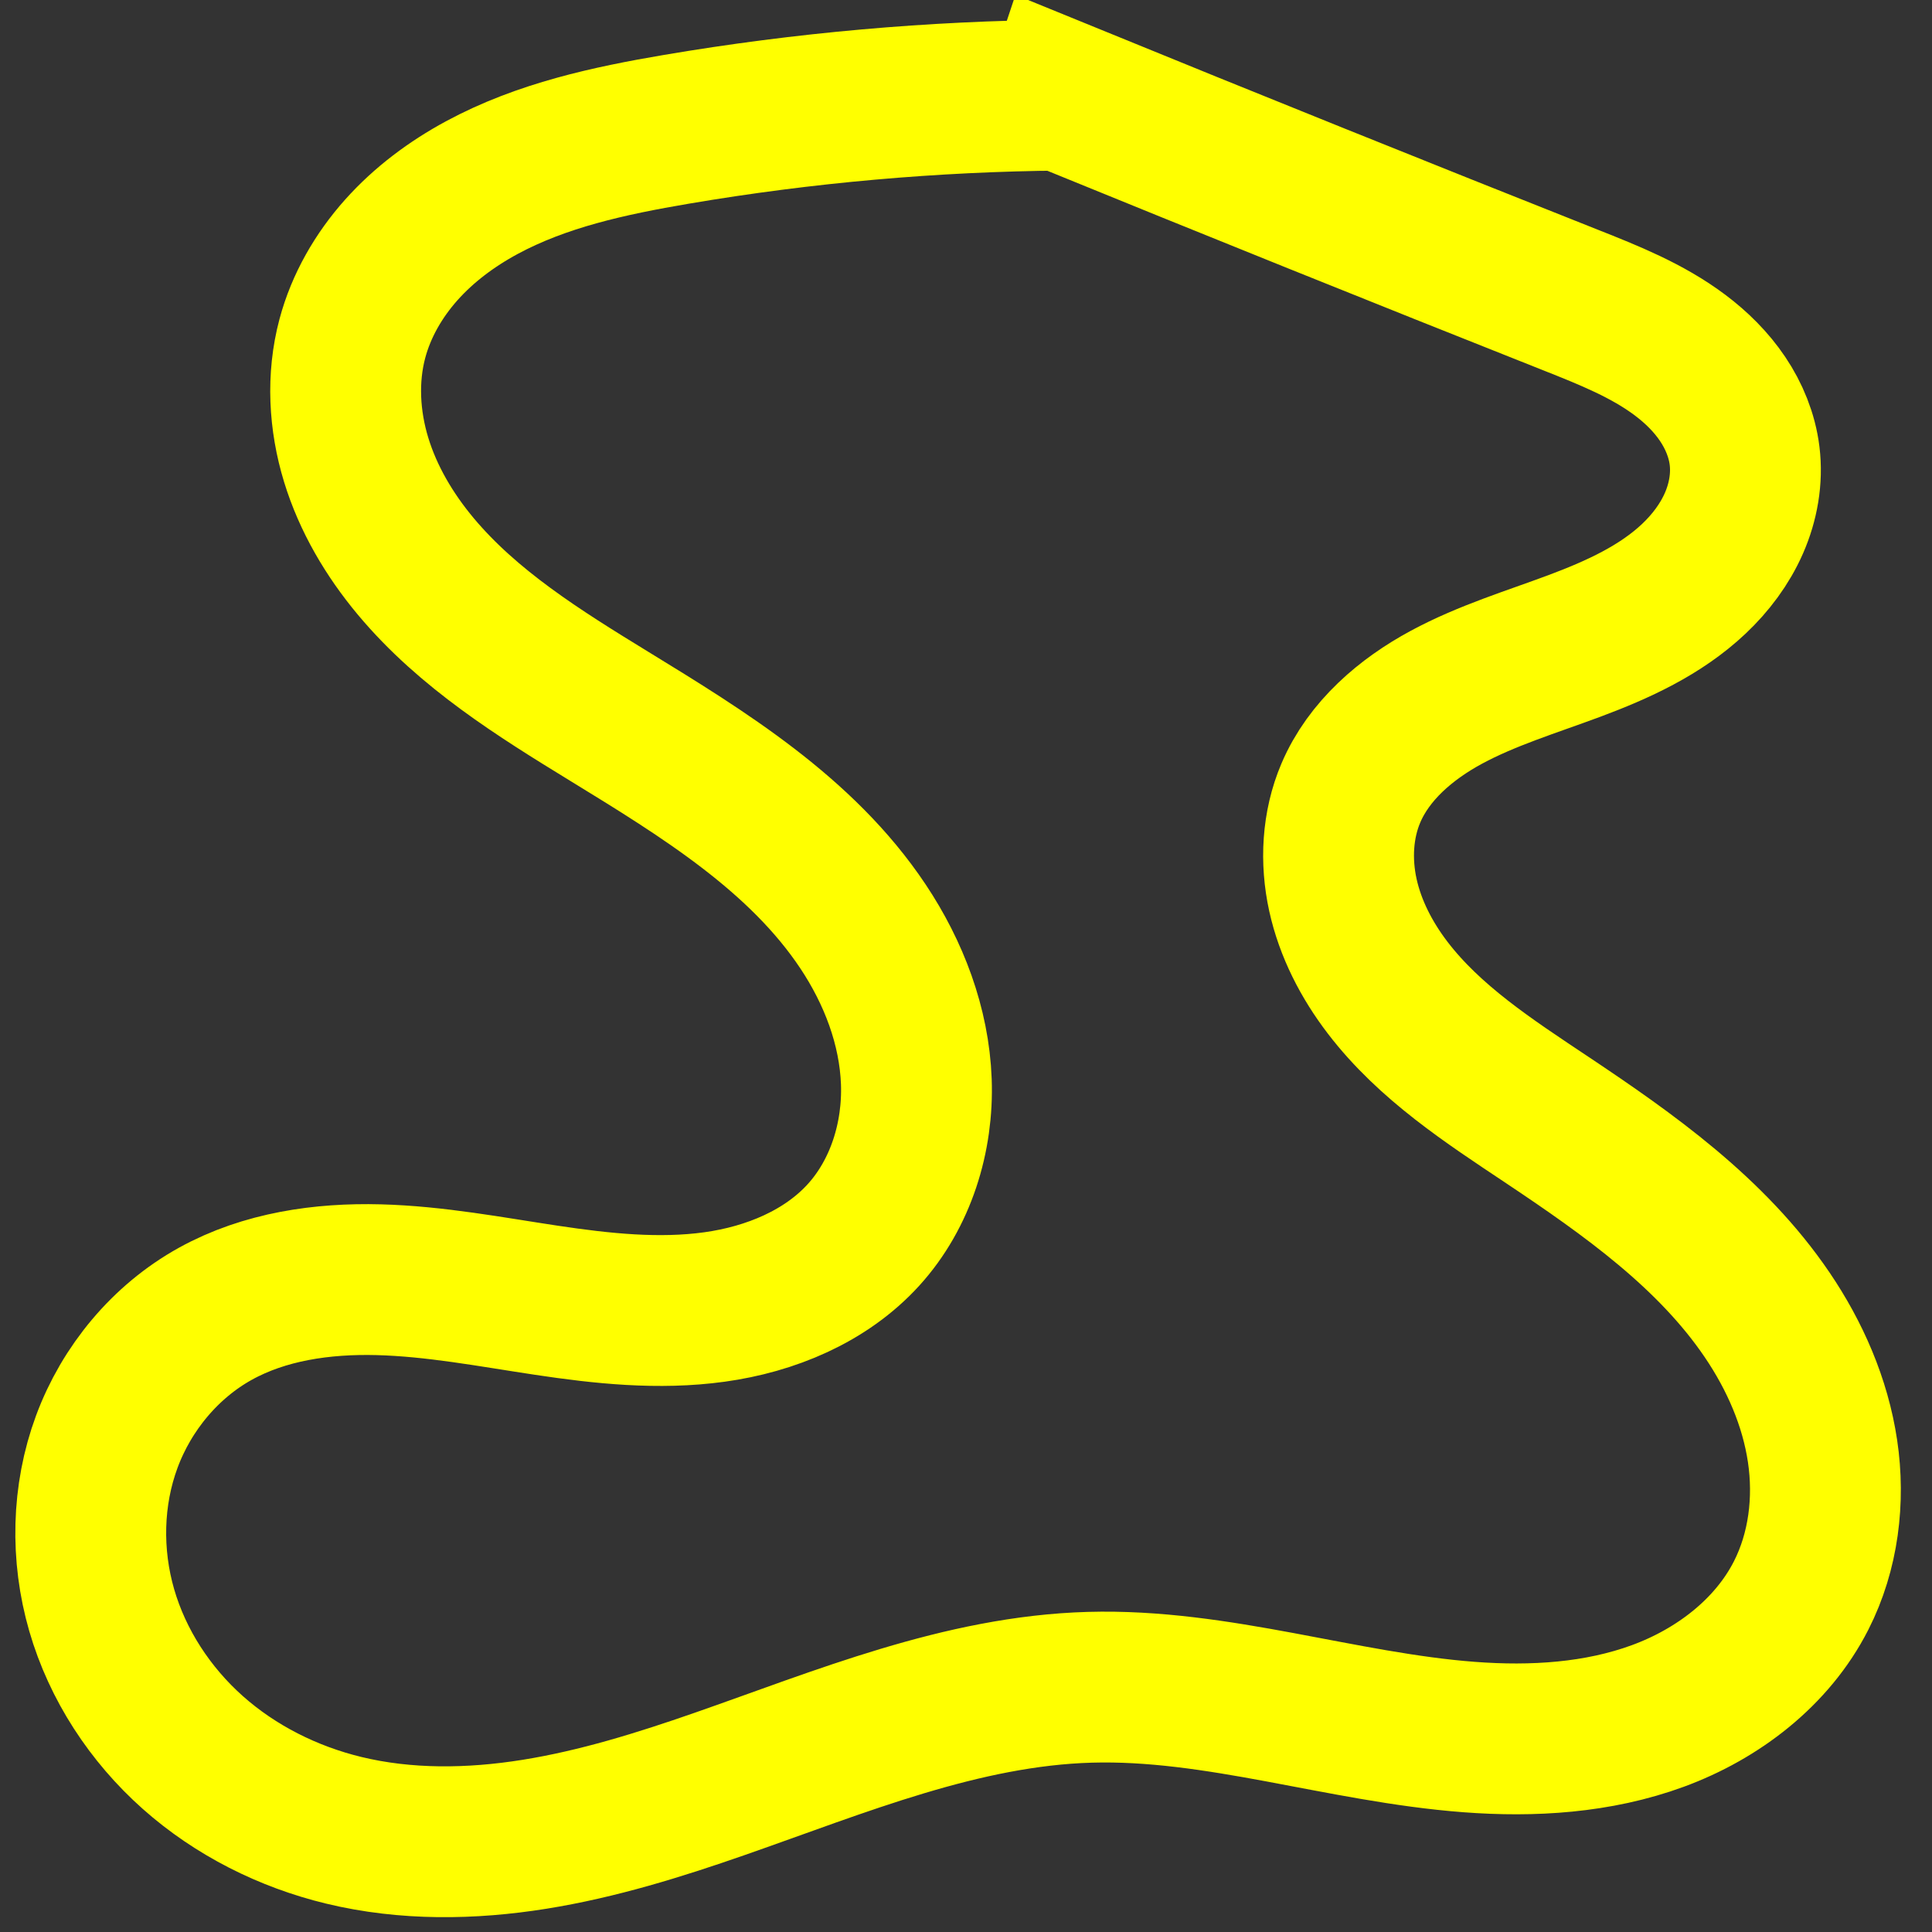 <?xml version="1.0" encoding="UTF-8" standalone="no"?>
<!-- Created with Inkscape (http://www.inkscape.org/) -->

<svg
   xmlns:dc="http://purl.org/dc/elements/1.1/"
   xmlns:cc="http://creativecommons.org/ns#"
   xmlns:rdf="http://www.w3.org/1999/02/22-rdf-syntax-ns#"
   xmlns:svg="http://www.w3.org/2000/svg"
   xmlns="http://www.w3.org/2000/svg"
   xmlns:sodipodi="http://sodipodi.sourceforge.net/DTD/sodipodi-0.dtd"
   xmlns:inkscape="http://www.inkscape.org/namespaces/inkscape"
   width="200mm"
   height="200mm"
   viewBox="0 0 708.661 708.661"
   id="svg2"
   version="1.1"
   inkscape:version="0.91 r13725"
   sodipodi:docname="draw_roi.svg">
  <rect x="0" y="0" width="708.661" height="708.661" fill="#333333" stroke="none"/>
  <defs
     id="defs4">
    <inkscape:path-effect
       effect="spiro"
       id="path-effect4246"
       is_visible="true" />
    <inkscape:path-effect
       effect="spiro"
       id="path-effect4238"
       is_visible="true" />
    <linearGradient
       id="linearGradient2257">
      <stop
         id="stop2259"
         offset="0"
         style="stop-color:#b4942a;stop-opacity:1;" />
      <stop
         id="stop2261"
         offset="1"
         style="stop-color:#e4dcc9;stop-opacity:1" />
    </linearGradient>
    <linearGradient
       id="linearGradient2598">
      <stop
         id="stop2600"
         offset="0"
         style="stop-color:#252525;stop-opacity:1;" />
      <stop
         id="stop2606"
         offset="0.5"
         style="stop-color:#252525;stop-opacity:1;" />
      <stop
         id="stop2608"
         offset="0.75"
         style="stop-color:#252525;stop-opacity:1;" />
      <stop
         id="stop2602"
         offset="1"
         style="stop-color:#000000;stop-opacity:1;" />
    </linearGradient>
    <linearGradient
       id="linearGradient3058">
      <stop
         id="stop3060"
         offset="0"
         style="stop-color:#9a7600;stop-opacity:1;" />
      <stop
         id="stop3066"
         offset="0.093"
         style="stop-color:#e3ad00;stop-opacity:1;" />
      <stop
         id="stop3070"
         offset="0.504"
         style="stop-color:#ffcd2c;stop-opacity:1;" />
      <stop
         id="stop3068"
         offset="0.916"
         style="stop-color:#e3ad00;stop-opacity:1;" />
      <stop
         id="stop3062"
         offset="1"
         style="stop-color:#b98d00;stop-opacity:1;" />
    </linearGradient>
    <linearGradient
       id="linearGradient3303">
      <stop
         id="stop3305"
         offset="0"
         style="stop-color:#ffffff;stop-opacity:0.683;" />
      <stop
         id="stop3307"
         offset="1"
         style="stop-color:#ffffff;stop-opacity:0;" />
    </linearGradient>
    <linearGradient
       id="linearGradient3225">
      <stop
         id="stop3227"
         offset="0"
         style="stop-color:#ffffff;stop-opacity:1;" />
      <stop
         id="stop3229"
         offset="1"
         style="stop-color:#aeaeae;stop-opacity:1;" />
    </linearGradient>
    <linearGradient
       id="linearGradient3207">
      <stop
         id="stop3209"
         offset="0"
         style="stop-color:#ffffff;stop-opacity:1;" />
      <stop
         id="stop3211"
         offset="1"
         style="stop-color:#252525;stop-opacity:0;" />
    </linearGradient>
  </defs>
  <sodipodi:namedview
     id="base"
     pagecolor="#ffffff"
     bordercolor="#666666"
     borderopacity="1.0"
     inkscape:pageopacity="0.0"
     inkscape:pageshadow="2"
     inkscape:zoom="1.4"
     inkscape:cx="242.13343"
     inkscape:cy="345.20413"
     inkscape:document-units="px"
     inkscape:current-layer="layer1"
     showgrid="false"
     inkscape:window-width="2560"
     inkscape:window-height="1547"
     inkscape:window-x="-8"
     inkscape:window-y="-8"
     inkscape:window-maximized="1" />
  <g
     inkscape:label="Layer 1"
     inkscape:groupmode="layer"
     id="layer1"
     transform="translate(0,-343.701)">
    <path
       style="fill:none;fill-rule:evenodd;stroke:#ffff00;stroke-width:55.324;stroke-linecap:butt;stroke-linejoin:miter;stroke-miterlimit:4;stroke-dasharray:none;stroke-opacity:1"
       d="m 389.369,378.599 c -47.31,0.416 -94.586,4.609 -141.23,12.525 -24.625,4.179 -49.472,9.537 -71.443,21.416 -10.986,5.939 -21.164,13.499 -29.481,22.814 -8.318,9.315 -14.742,20.423 -17.964,32.488 -3.877,14.52 -3.011,30.109 1.379,44.481 4.391,14.373 12.205,27.565 21.841,39.098 19.271,23.066 45.301,39.287 70.933,54.984 34.659,21.224 70.588,43.286 93.135,77.099 11.274,16.907 18.822,36.614 19.571,56.921 0.749,20.307 -5.686,41.17 -19.35,56.211 -13.891,15.291 -34.19,23.637 -54.653,26.467 -20.463,2.83 -41.277,0.599 -61.706,-2.47 -20.429,-3.069 -40.818,-6.983 -61.469,-7.527 -20.651,-0.544 -41.879,2.485 -59.95,12.495 -18.328,10.152 -32.54,27.279 -39.815,46.927 -7.275,19.648 -7.693,41.646 -1.865,61.771 5.827,20.125 17.775,38.329 33.438,52.244 15.663,13.915 34.956,23.574 55.318,28.506 22.832,5.53 46.801,5.186 69.997,1.469 23.196,-3.717 45.733,-10.735 67.916,-18.468 44.365,-15.466 88.807,-34.114 135.771,-35.451 46.821,-1.334 92.399,14.7 139.105,18.254 23.353,1.777 47.305,0.332 69.289,-7.745 21.983,-8.076 41.906,-23.296 52.524,-44.171 8.22,-16.16 10.519,-35.017 7.853,-52.95 -2.666,-17.934 -10.128,-34.964 -20.303,-49.97 -20.35,-30.013 -50.739,-51.532 -80.906,-71.653 -21.118,-14.087 -42.904,-28.225 -58.322,-48.392 -7.709,-10.083 -13.694,-21.625 -16.412,-34.024 -2.718,-12.398 -2.048,-25.681 2.922,-37.36 6.607,-15.524 20.223,-27.138 35.073,-35.146 14.85,-8.008 31.129,-12.911 46.935,-18.813 15.806,-5.902 31.55,-13.055 43.816,-24.64 6.133,-5.792 11.315,-12.664 14.7,-20.391 3.385,-7.727 4.928,-16.327 3.898,-24.7 -0.917,-7.46 -3.85,-14.606 -8.042,-20.844 -4.192,-6.238 -9.62,-11.592 -15.63,-16.106 -12.02,-9.027 -26.188,-14.656 -40.161,-20.198 -62.365,-24.733 -124.603,-49.784 -186.711,-75.153 z"
       id="path4244"
       inkscape:path-effect="#path-effect4246"
       inkscape:original-d="m 389.36908,378.59903 c -131.65553,9.39413 -46.27891,-50.88483 -141.23048,12.5255 -94.95155,63.41033 -204.265546,-57.93042 -118.88892,76.71868 85.3766,134.64909 -4.78749,-46.97063 94.15364,138.56331 98.94113,185.53394 300.01503,191.79669 93.35574,190.231 C 110.09978,795.07184 65.416687,643.98302 78.981196,825.60273 92.545712,1007.2224 -91.772038,1087.8553 126.05803,1015.0509 343.88808,942.24643 221.00959,911.71553 399.74195,962.60037 578.4743,1013.4852 669.43631,1027.5764 660.65926,928.9381 651.88222,830.2998 666.24465,855.35079 567.30353,754.36396 468.36241,653.37714 394.95446,697.21638 495.49142,634.58889 596.02837,571.96141 655.07387,551.60747 639.91355,510.8996 624.75322,470.19173 614.38034,542.99619 576.08056,453.75202 537.78077,364.50783 602.41167,346.50244 389.36908,378.59903 Z"
       inkscape:connector-curvature="0" />
  </g>
</svg>
